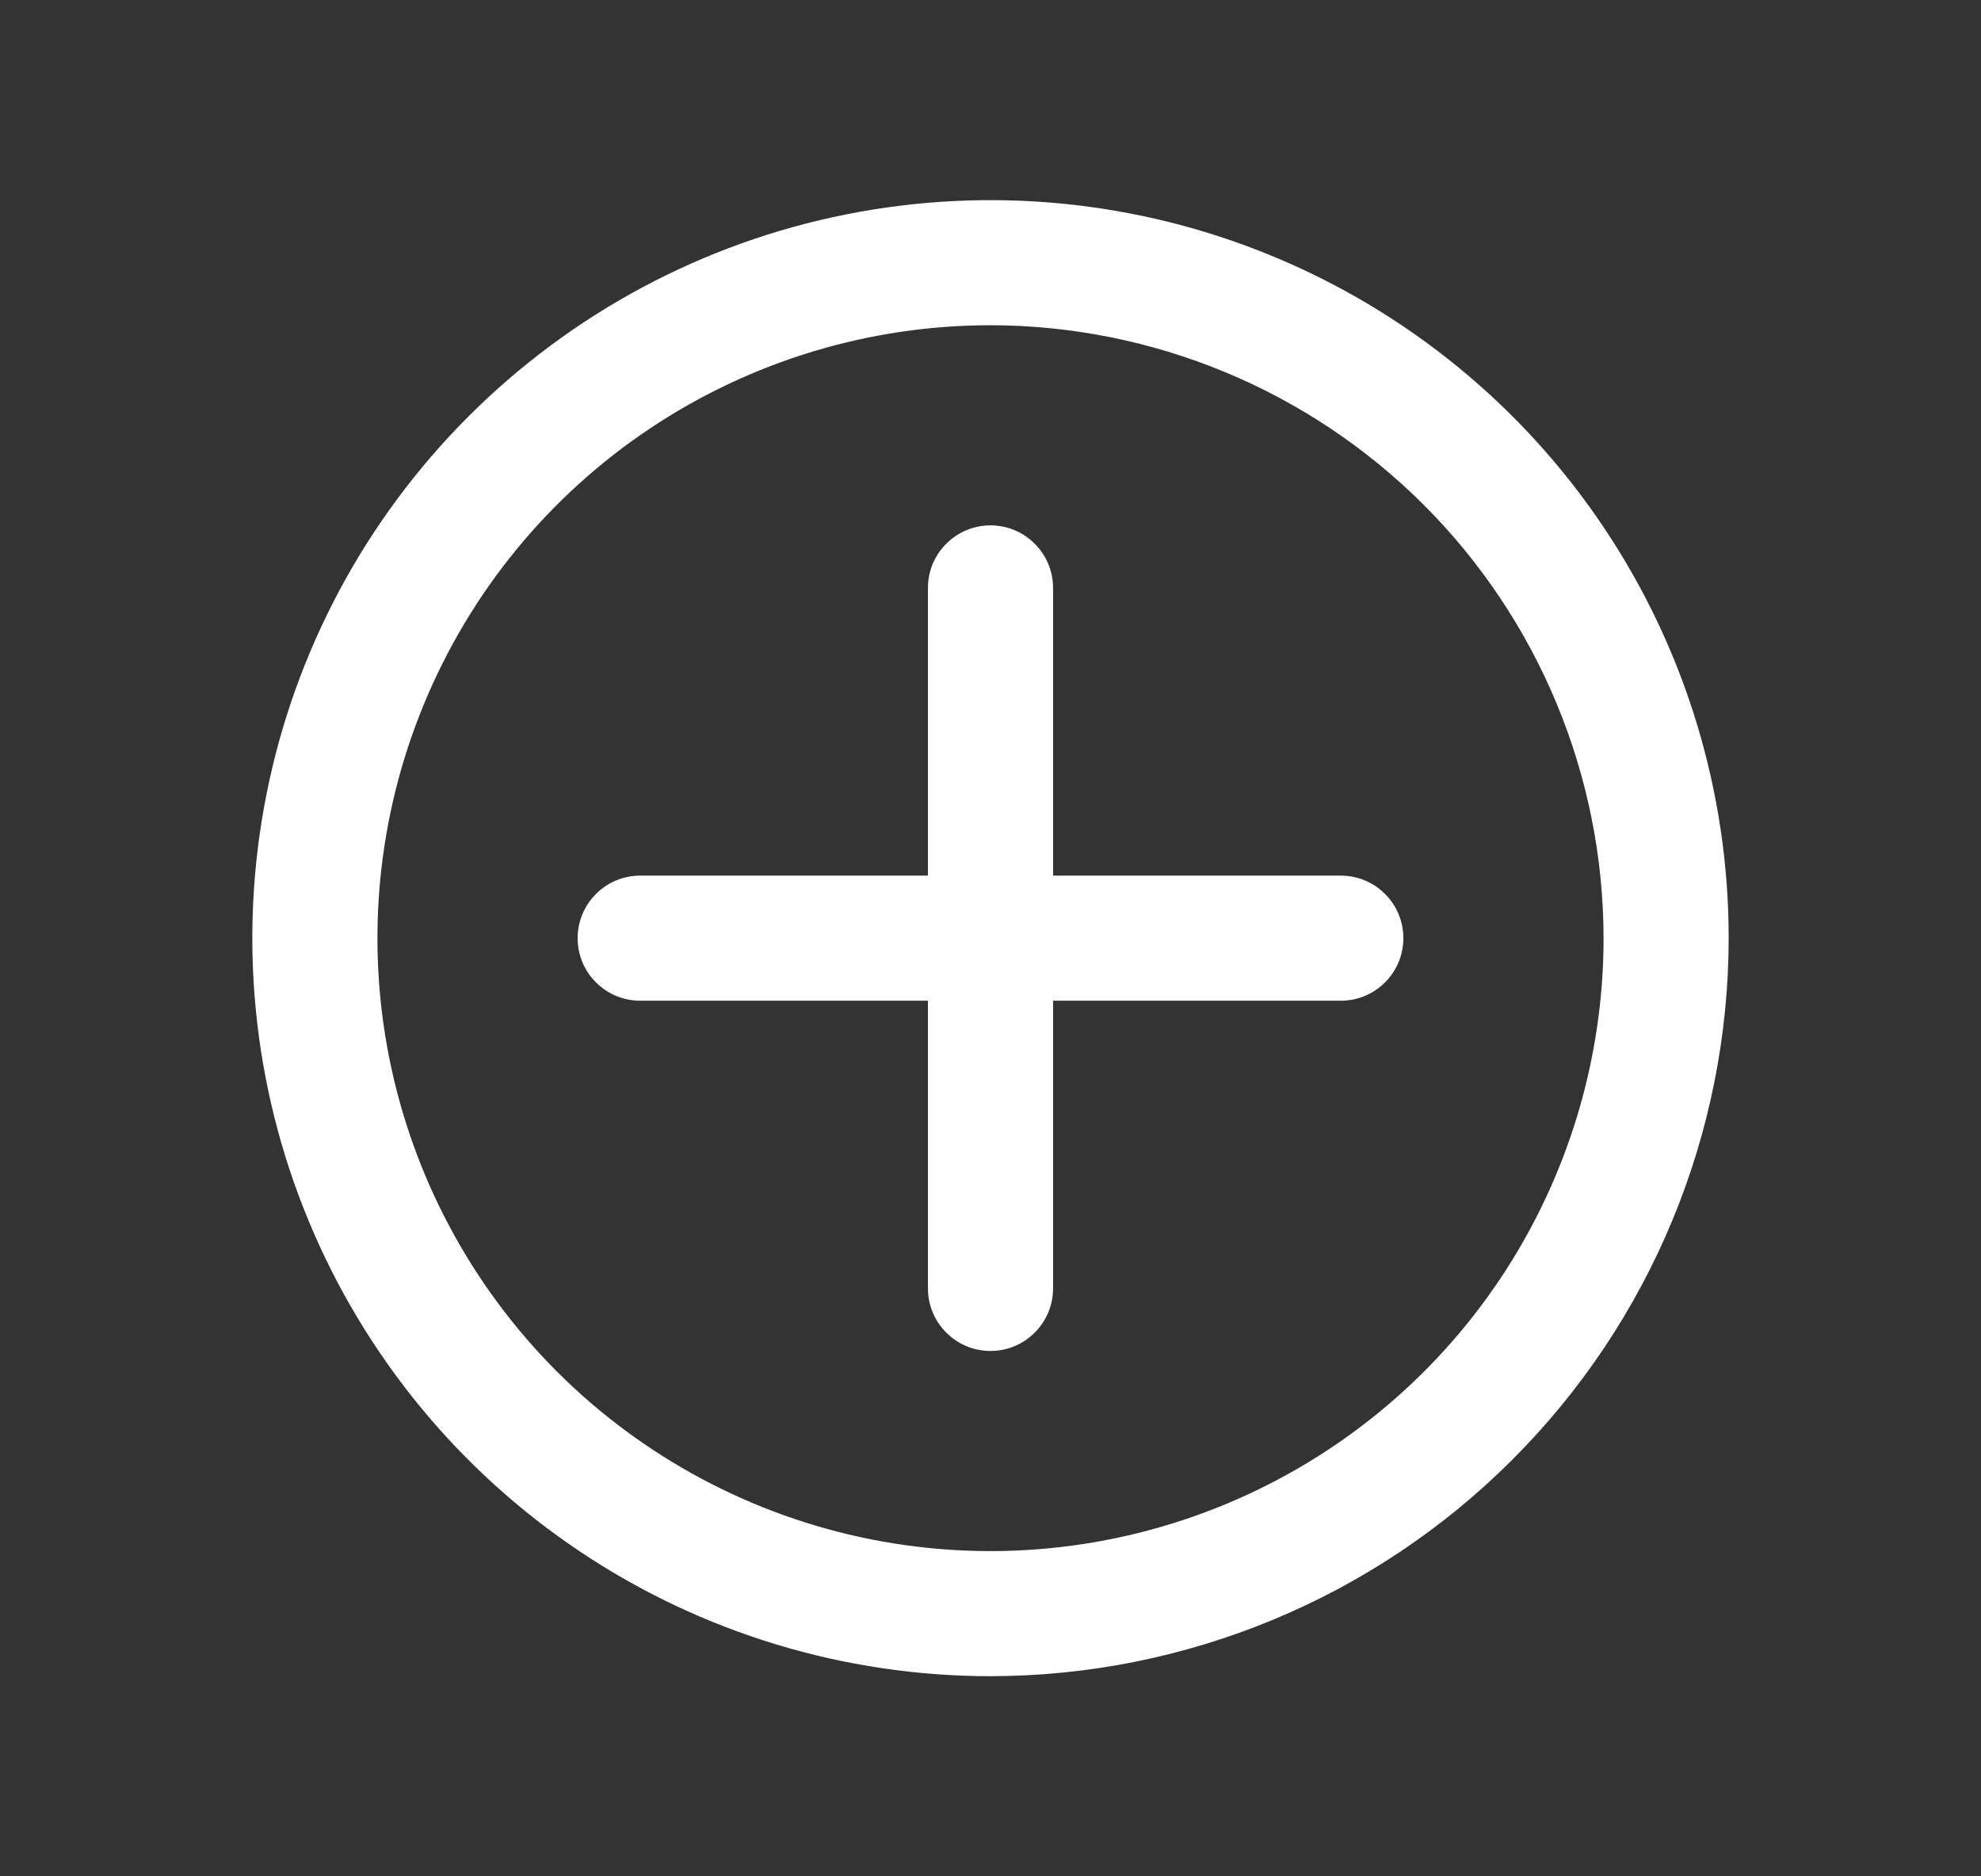 <svg width="19" height="18" viewBox="0 0 19 18" fill="none" xmlns="http://www.w3.org/2000/svg">
<rect x="0" y="0" width="19" height="18" fill="#333333" stroke="none"/>
<path d="M9.5 16.08C8.1 16.08 6.731 15.665 5.567 14.887C4.402 14.109 3.495 13.003 2.959 11.709C2.423 10.416 2.283 8.992 2.556 7.619C2.829 6.245 3.504 4.984 4.494 3.994C5.484 3.004 6.745 2.329 8.119 2.056C9.492 1.783 10.916 1.923 12.209 2.459C13.503 2.995 14.609 3.902 15.387 5.067C16.165 6.231 16.58 7.6 16.58 9C16.578 10.877 15.832 12.677 14.504 14.004C13.177 15.332 11.377 16.078 9.5 16.08ZM9.5 3.12C8.337 3.12 7.2 3.465 6.233 4.111C5.266 4.757 4.513 5.675 4.068 6.75C3.623 7.824 3.506 9.007 3.733 10.147C3.96 11.288 4.52 12.335 5.342 13.158C6.165 13.98 7.212 14.54 8.353 14.767C9.493 14.994 10.676 14.877 11.75 14.432C12.825 13.987 13.743 13.234 14.389 12.267C15.035 11.3 15.38 10.163 15.38 9C15.378 7.441 14.758 5.947 13.656 4.844C12.553 3.742 11.059 3.122 9.5 3.12Z" fill="white"/>
<path d="M12.86 9.6H6.14C5.981 9.6 5.828 9.537 5.716 9.424C5.603 9.312 5.54 9.159 5.54 9C5.54 8.841 5.603 8.688 5.716 8.576C5.828 8.463 5.981 8.4 6.14 8.4H12.86C13.019 8.4 13.172 8.463 13.284 8.576C13.397 8.688 13.46 8.841 13.46 9C13.46 9.159 13.397 9.312 13.284 9.424C13.172 9.537 13.019 9.6 12.86 9.6Z" fill="white"/>
<path d="M9.5 12.96C9.341 12.96 9.188 12.897 9.076 12.784C8.963 12.672 8.9 12.519 8.9 12.36V5.64C8.9 5.481 8.963 5.328 9.076 5.216C9.188 5.103 9.341 5.04 9.5 5.04C9.659 5.04 9.812 5.103 9.924 5.216C10.037 5.328 10.1 5.481 10.1 5.64V12.36C10.1 12.519 10.037 12.672 9.924 12.784C9.812 12.897 9.659 12.96 9.5 12.96Z" fill="white"/>
</svg>
